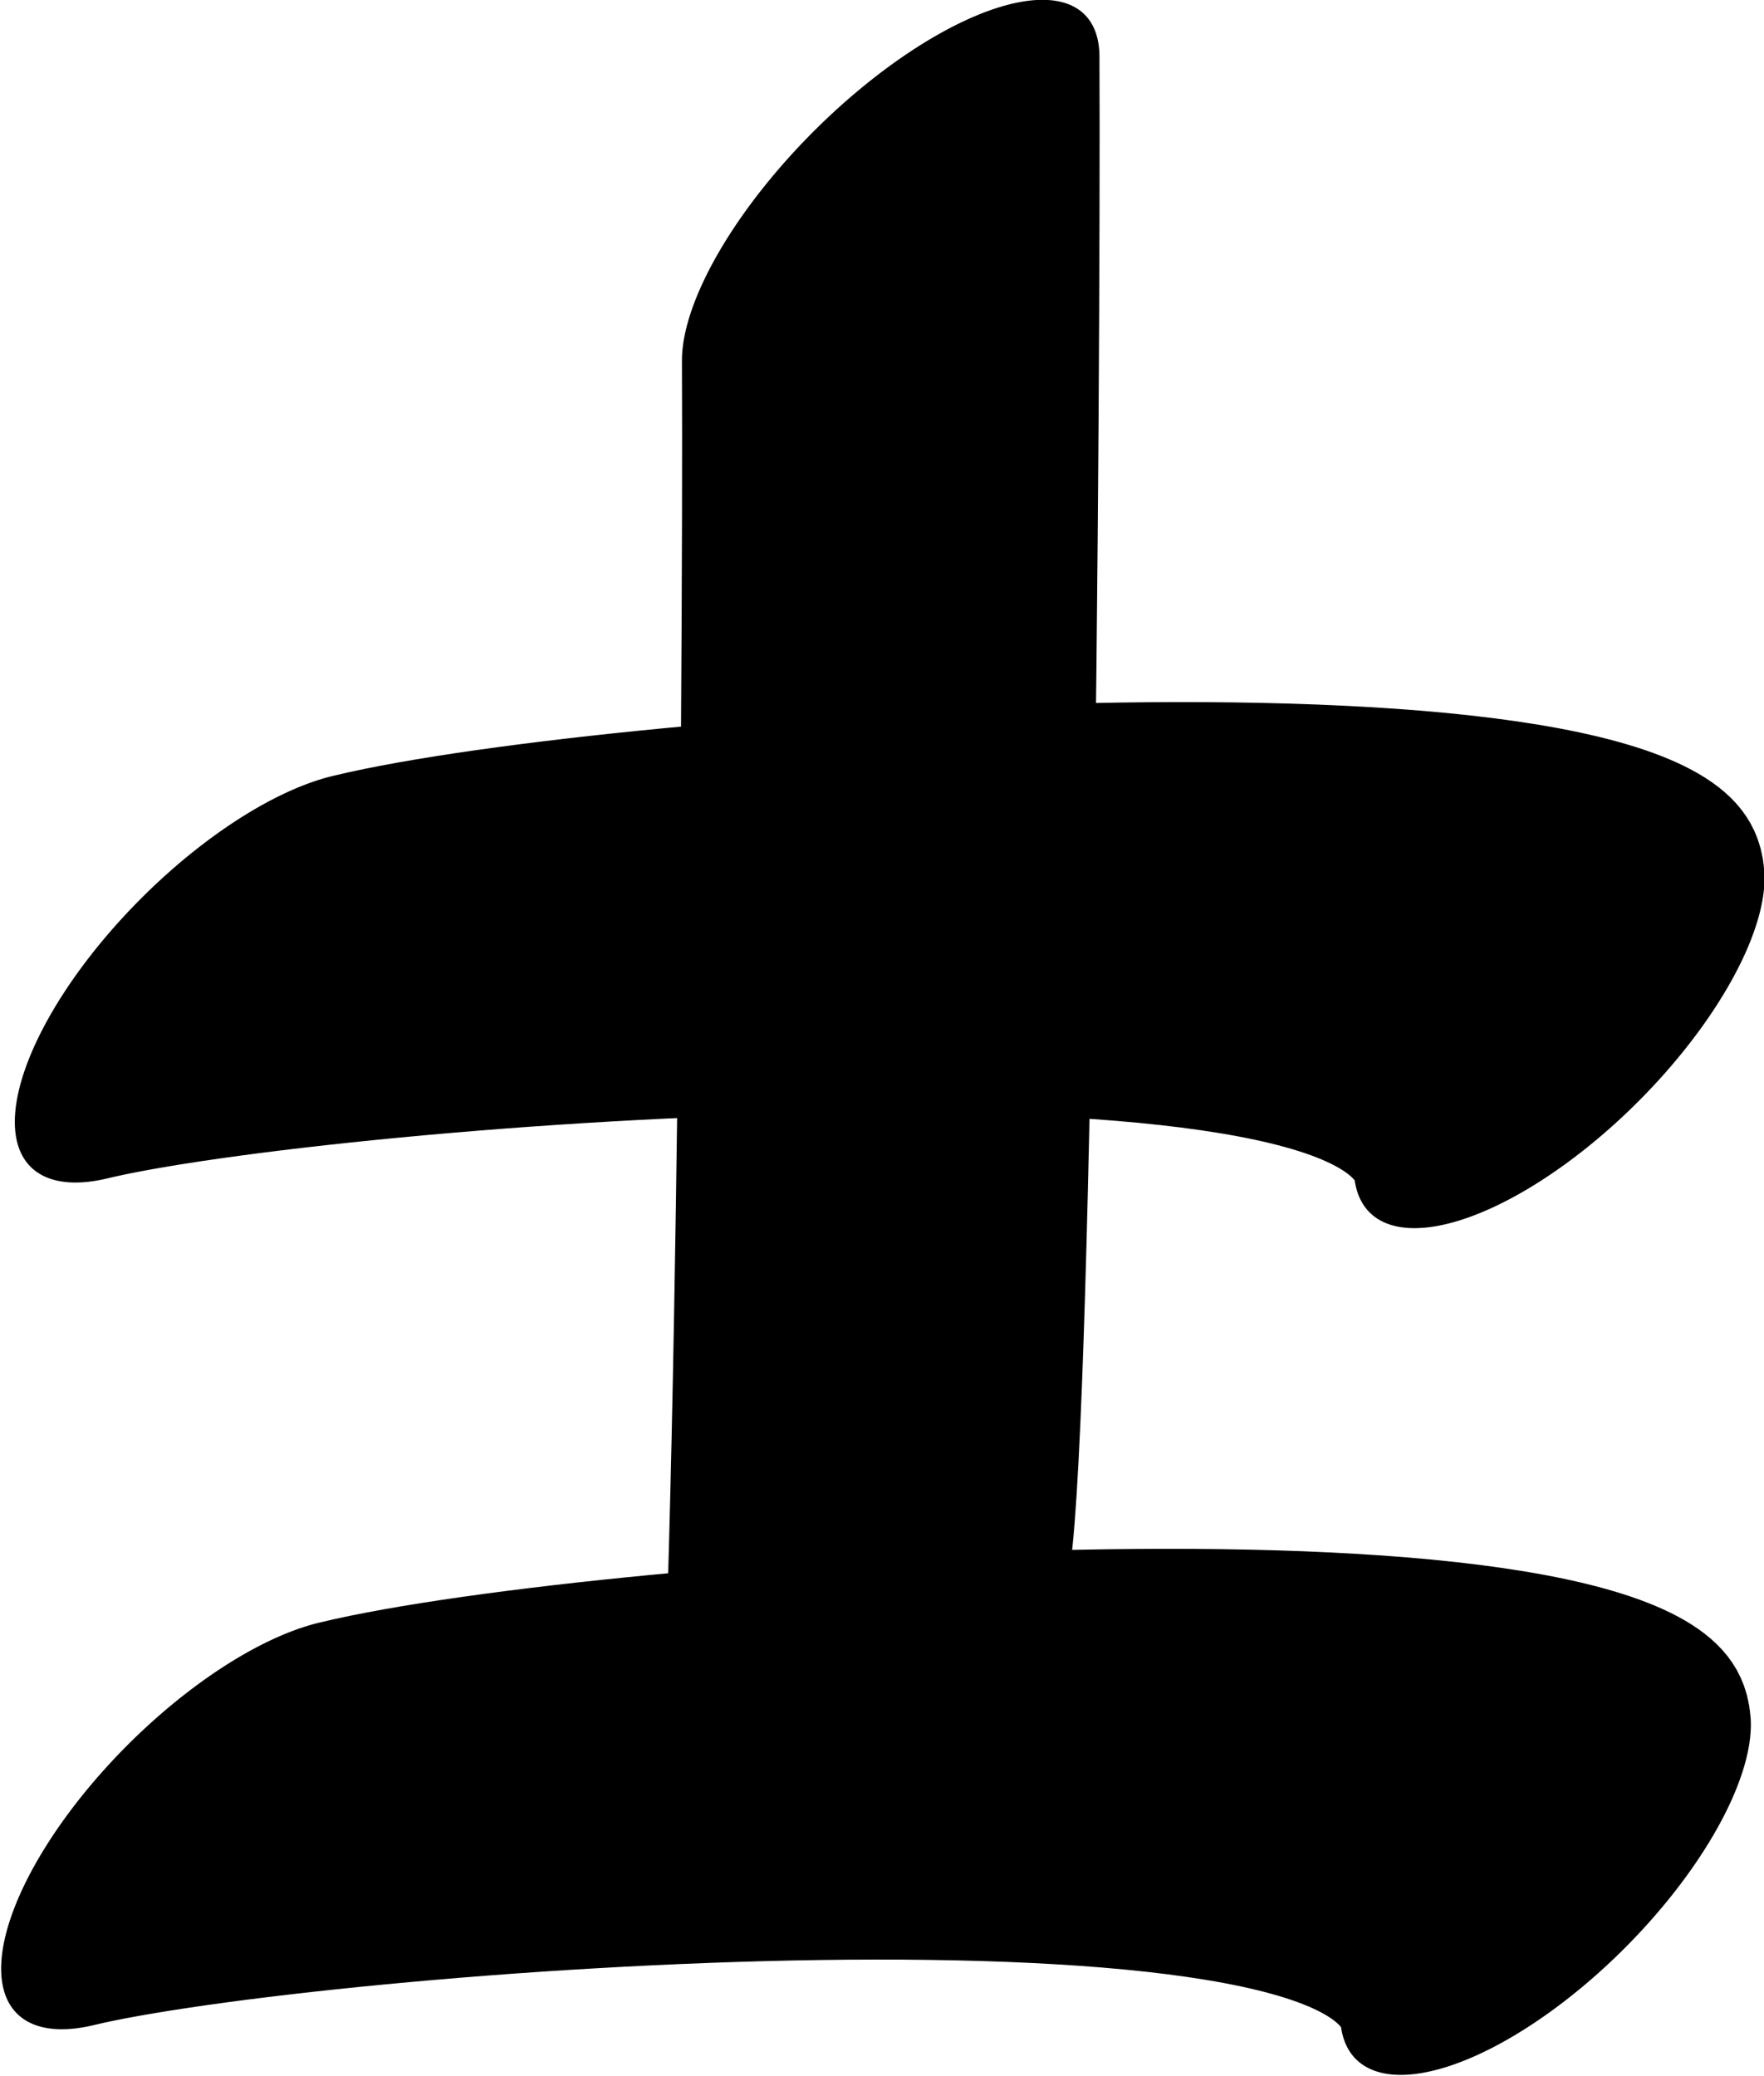 <?xml version="1.0" encoding="UTF-8" standalone="no"?>
<!-- Created with Inkscape (http://www.inkscape.org/) -->

<svg
   width="331.326"
   height="389.964"
   viewBox="0 0 331.326 389.964"
   version="1.1"
   id="svg5"
   xml:space="preserve"
   xmlns="http://www.w3.org/2000/svg"
   xmlns:svg="http://www.w3.org/2000/svg"><defs
     id="defs2" /><g
     style="display:inline"
     id="g1617"
     transform="translate(-239.311,-722.537)"><g
       id="use2439"
       style="display:inline"><g
         id="g47007"
         transform="matrix(0.325,0.325,-0.781,0.781,1054.088,50.745)"
         style="display:inline"><path
           style="display:inline;fill:none;stroke:#000000;stroke-width:91.197;stroke-linecap:round;stroke-linejoin:round"
           d="M 125.991,1042.725 C 180.126,1005.78 468.653,866.49 526.097,887.2"
           id="path47005" /></g><g
         id="g47011"
         transform="matrix(0.321,0.321,-0.807,0.807,1003.128,44.695)"><path
           style="fill:none;stroke:#000000;stroke-width:90.294;stroke-linecap:round;stroke-linejoin:round"
           d="m 187.694,813.841 c 99.749,39.331 412.251,165.718 432.075,178.995"
           id="path47009" /></g></g><g
       id="use2442"
       transform="matrix(0.325,0.325,-0.781,0.781,1051.518,209.774)"
       style="display:inline"><path
         style="display:inline;fill:none;stroke:#000000;stroke-width:91.197;stroke-linecap:round;stroke-linejoin:round"
         d="M 125.991,1042.725 C 180.126,1005.78 468.653,866.49 526.097,887.2"
         id="path46975" /></g></g></svg>
